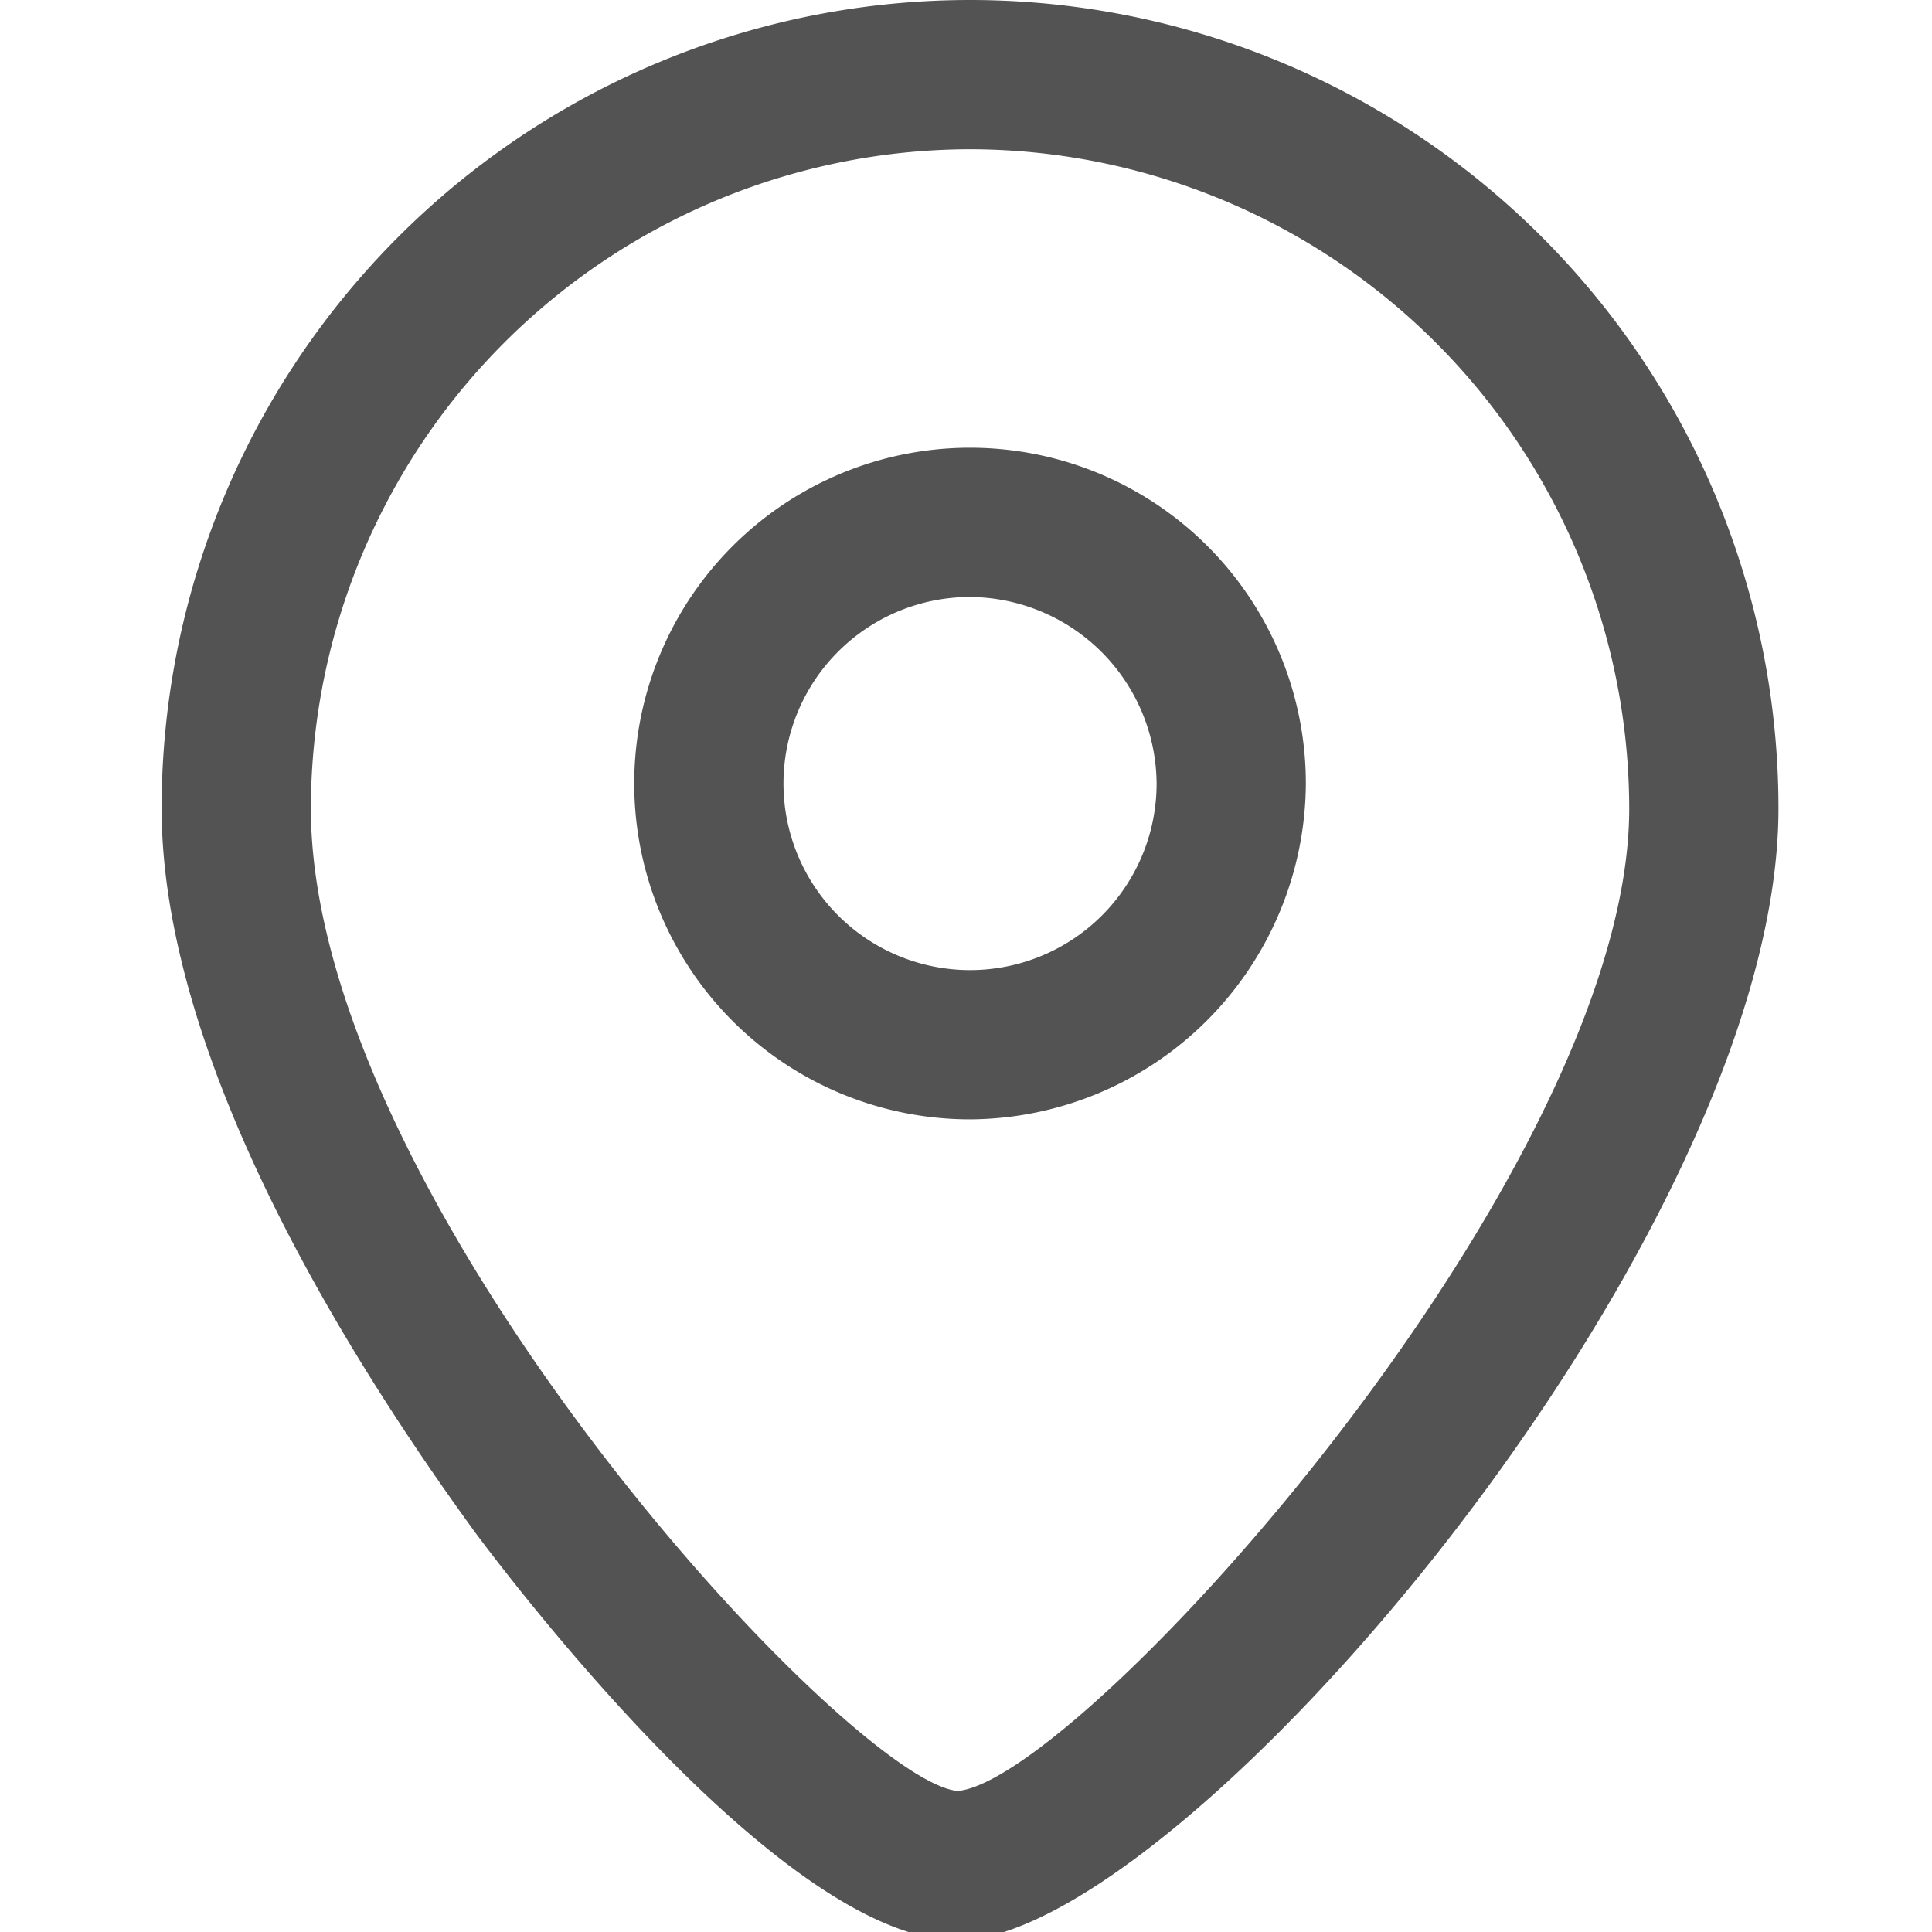 <svg xmlns="http://www.w3.org/2000/svg" width="32" height="32">
    <defs>
        <clipPath id="clip-path">
            <path id="Rectangle_2701" data-name="Rectangle 2701" transform="translate(25 206)" style="stroke:#b8b8b8;fill:#535353" d="M0 0h32v32H0z"/>
        </clipPath>
        <style>
            .cls-3{fill:#535353}
        </style>
    </defs>
    <g id="Mask_Group_41" data-name="Mask Group 41" transform="translate(-25 -206)" style="clip-path:url(#clip-path)">
        <g id="address" transform="translate(27.677 206)">
            <path id="Path_734" data-name="Path 734" class="cls-3" d="M16.876 34.392c-2.8 0-7.128-5.6-7.993-6.757-1.524-2.1-5.191-7.457-5.191-11.989a13.39 13.39 0 0 1 26.78 0c0 7.128-9.929 18.746-13.596 18.746zm.206-29.664A10.937 10.937 0 0 0 6.164 15.646c0 6.468 8.9 16.109 10.712 16.274C18.9 31.755 28 21.7 28 15.646A10.937 10.937 0 0 0 17.082 4.728z" transform="translate(-3.692 -2.256)"/>
            <path id="Path_735" data-name="Path 735" class="cls-3" d="M13.152 17.073a5.562 5.562 0 1 1 5.562-5.562 5.592 5.592 0 0 1-5.562 5.562zm0-8.652a3.09 3.09 0 1 0 3.09 3.09 3.112 3.112 0 0 0-3.09-3.09z" transform="translate(.238 1.467)"/>
        </g>
    </g>
</svg>
